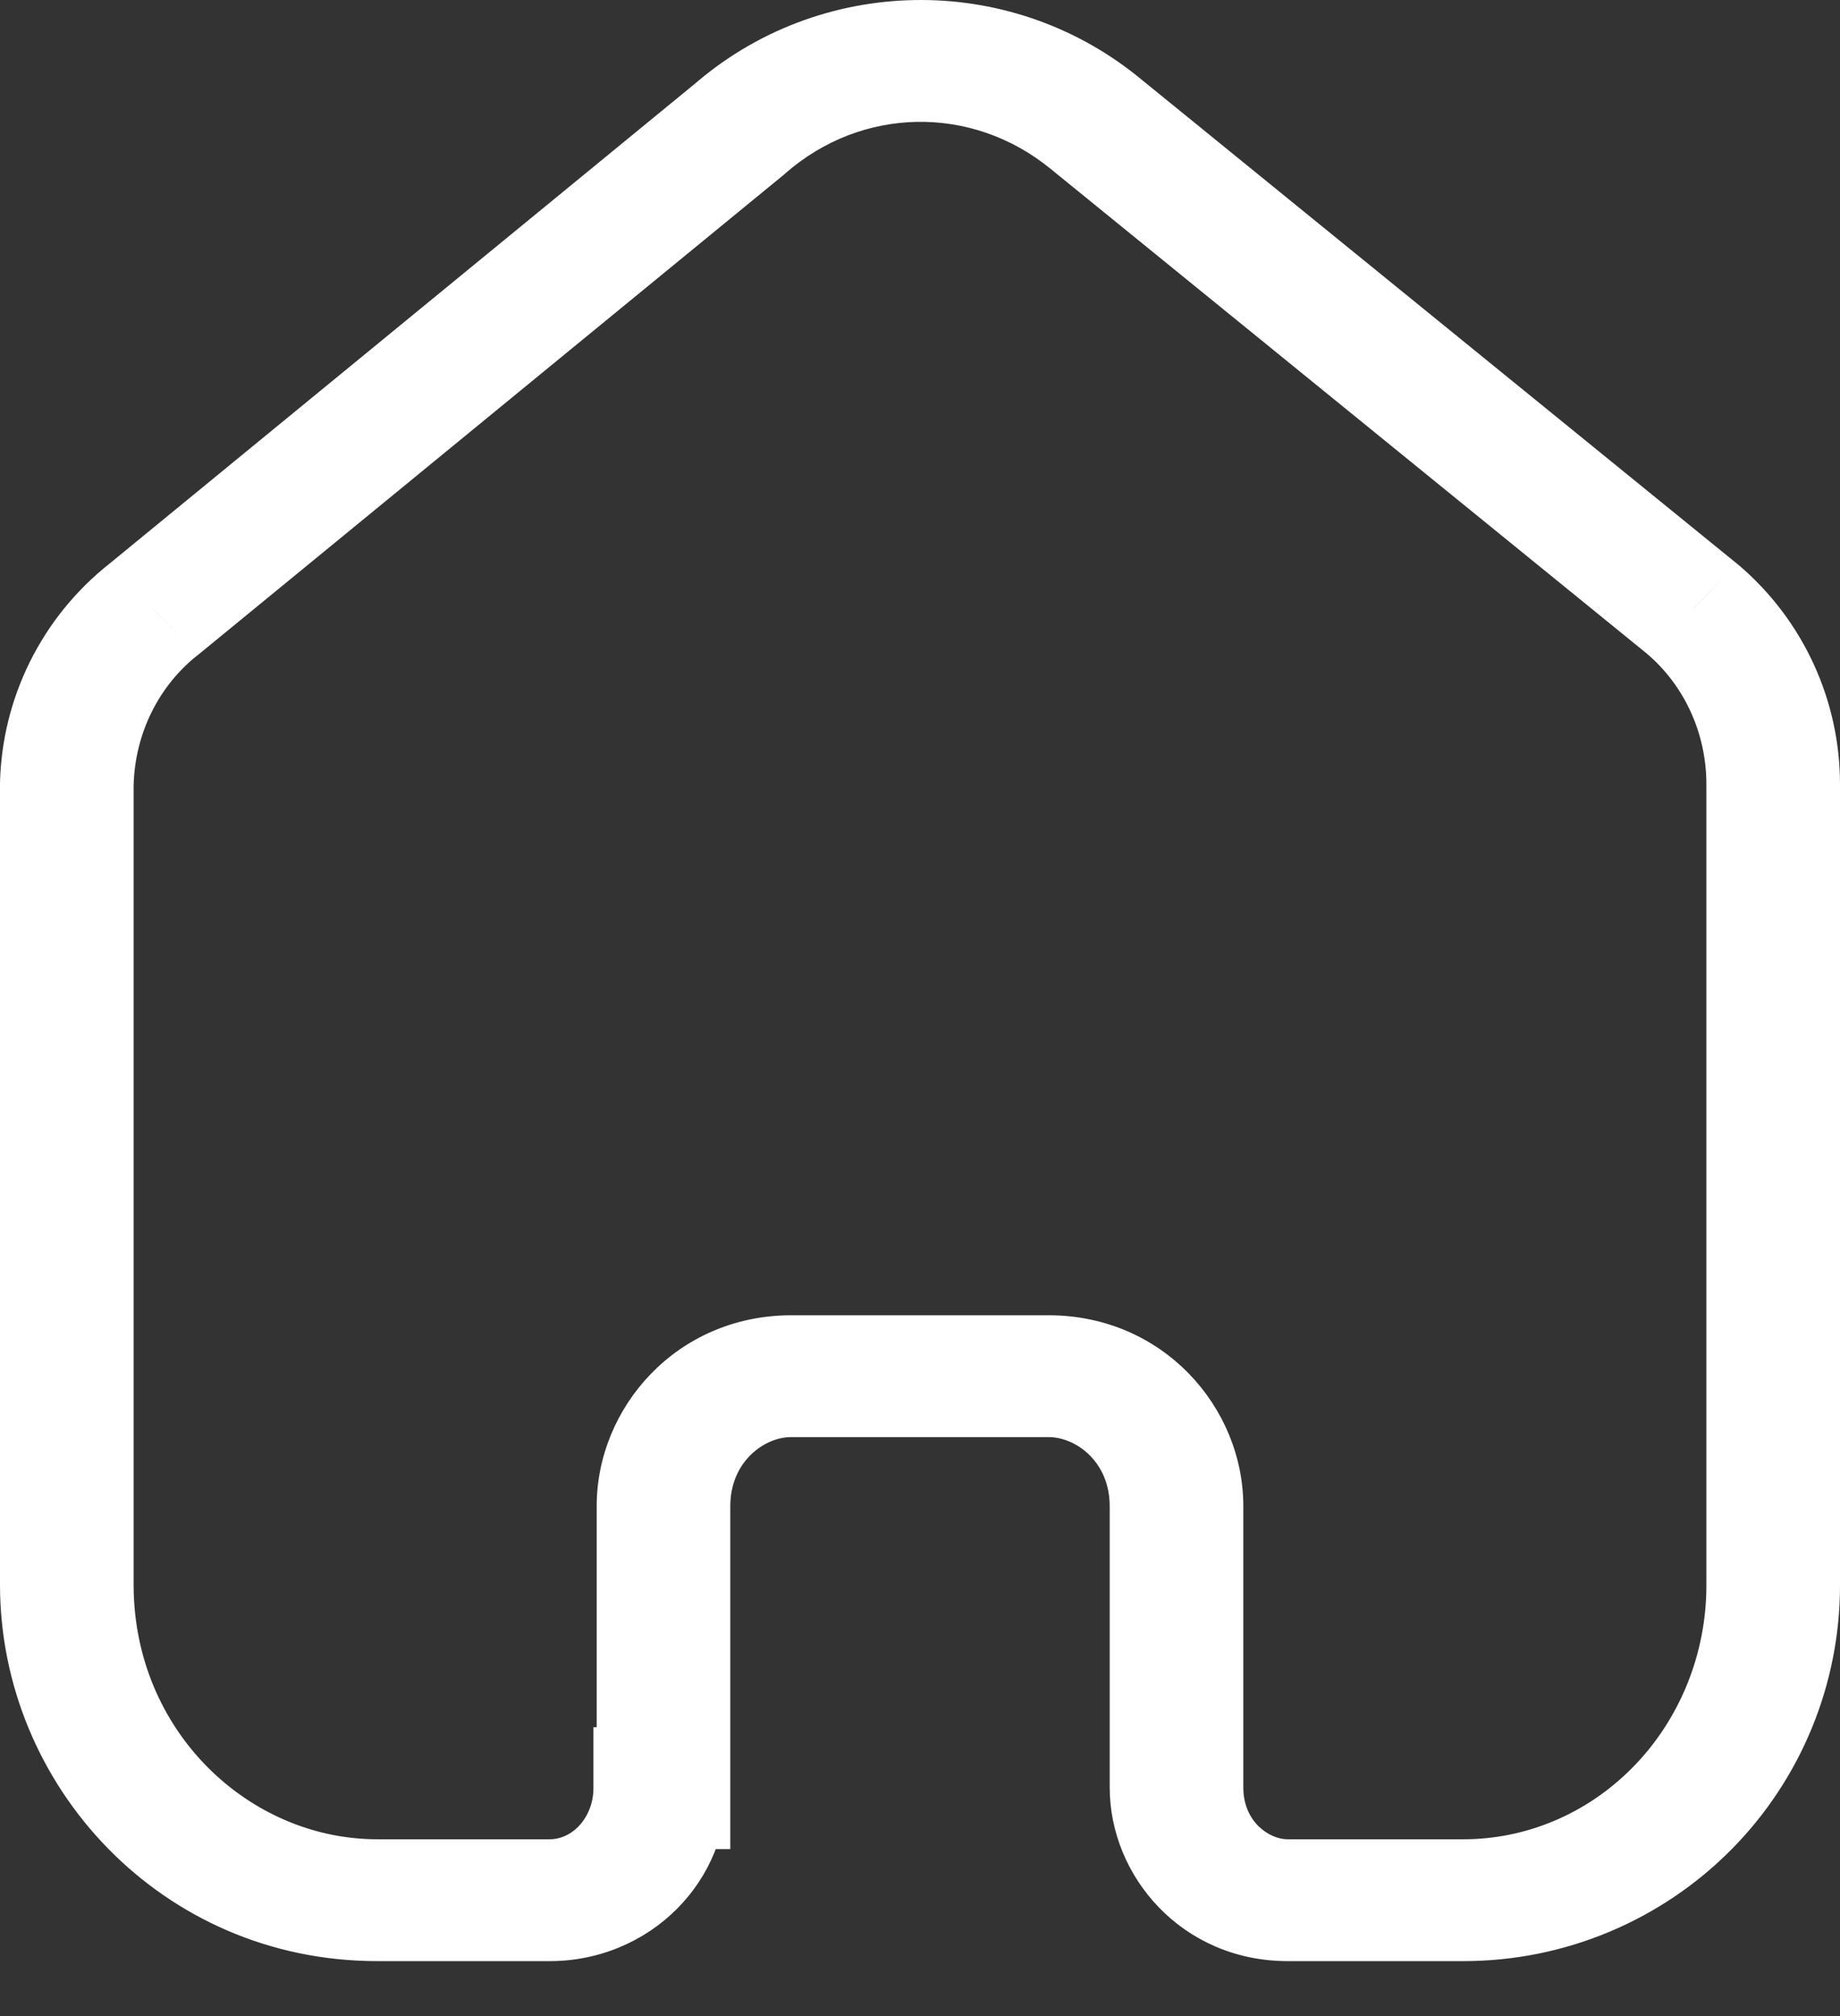 <svg width="21" height="23" viewBox="0 0 21 23" fill="none" xmlns="http://www.w3.org/2000/svg">
<rect x="0" y="0" width="21" height="23" fill="#333333" stroke="none"/>
<path d="M7.572 20.4V21.095H8.335V20.4H7.572ZM7.572 17.182H8.335H7.572ZM9.022 15.7V15.005L9.017 15.005L9.022 15.7ZM13.428 20.391H14.19H13.428ZM14.685 21.678L14.679 22.373H14.685V21.678ZM16.695 21.678L16.697 20.983H16.695V21.678ZM20.237 18.087H19.475H20.237ZM20.237 8.947H21V8.947L20.237 8.947ZM19.32 6.952L19.84 6.443L19.833 6.438L19.827 6.433L19.32 6.952ZM12.492 1.402L11.984 1.921L11.984 1.921L12.492 1.402ZM8.435 1.477L8.945 1.994L8.954 1.986L8.963 1.978L8.435 1.477ZM1.754 6.952L2.252 7.477L2.258 7.473L2.264 7.468L1.754 6.952ZM0.763 8.947L0 8.933L0 8.94V8.947H0.763ZM6.269 21.678L6.275 20.983H6.269V21.678ZM7.536 20.4V19.705H6.773L6.773 20.4H7.536ZM8.335 20.4V17.182H6.81V20.4H8.335ZM8.335 17.182C8.335 16.677 8.72 16.396 9.028 16.395L9.017 15.005C7.72 15.013 6.81 16.058 6.81 17.183L8.335 17.182ZM9.022 16.395H11.968V15.005H9.022V16.395ZM11.968 16.395C12.277 16.395 12.665 16.674 12.665 17.182H14.19C14.19 16.053 13.271 15.005 11.968 15.005V16.395ZM12.665 17.182V20.391H14.19V17.182H12.665ZM12.665 20.391C12.665 21.407 13.489 22.364 14.679 22.373L14.691 20.983C14.489 20.981 14.19 20.788 14.19 20.391H12.665ZM14.685 22.373H16.695V20.983H14.685V22.373ZM16.693 22.373C17.862 22.376 18.966 21.905 19.766 21.094L18.632 20.165C18.103 20.701 17.404 20.985 16.697 20.983L16.693 22.373ZM19.766 21.094C20.564 20.285 21 19.203 21 18.087H19.475C19.475 18.879 19.164 19.626 18.632 20.165L19.766 21.094ZM21 18.087V8.947H19.475V18.087H21ZM21 8.947C21 7.998 20.587 7.078 19.84 6.443L18.799 7.46C19.216 7.814 19.475 8.356 19.475 8.947L21 8.947ZM19.827 6.433L12.999 0.884L11.984 1.921L18.812 7.47L19.827 6.433ZM12.999 0.884C11.507 -0.33 9.35 -0.288 7.907 0.976L8.963 1.978C9.836 1.214 11.089 1.194 11.984 1.921L12.999 0.884ZM7.925 0.96L1.244 6.435L2.264 7.468L8.945 1.994L7.925 0.96ZM1.255 6.426C0.471 7.044 0.022 7.968 0 8.933L1.525 8.962C1.539 8.361 1.819 7.819 2.252 7.477L1.255 6.426ZM0 8.947V18.078H1.525V8.947H0ZM0 18.078C0 20.377 1.851 22.373 4.305 22.373V20.983C2.846 20.983 1.525 19.755 1.525 18.078H0ZM4.305 22.373H6.269V20.983H4.305V22.373ZM6.263 22.373C6.83 22.377 7.356 22.15 7.73 21.773L6.598 20.841C6.497 20.943 6.378 20.983 6.275 20.983L6.263 22.373ZM7.73 21.773C8.102 21.398 8.298 20.902 8.298 20.4H6.773C6.773 20.578 6.702 20.736 6.598 20.841L7.73 21.773ZM7.536 21.095H7.572V19.705H7.536V21.095Z" fill="white"/>
</svg>
